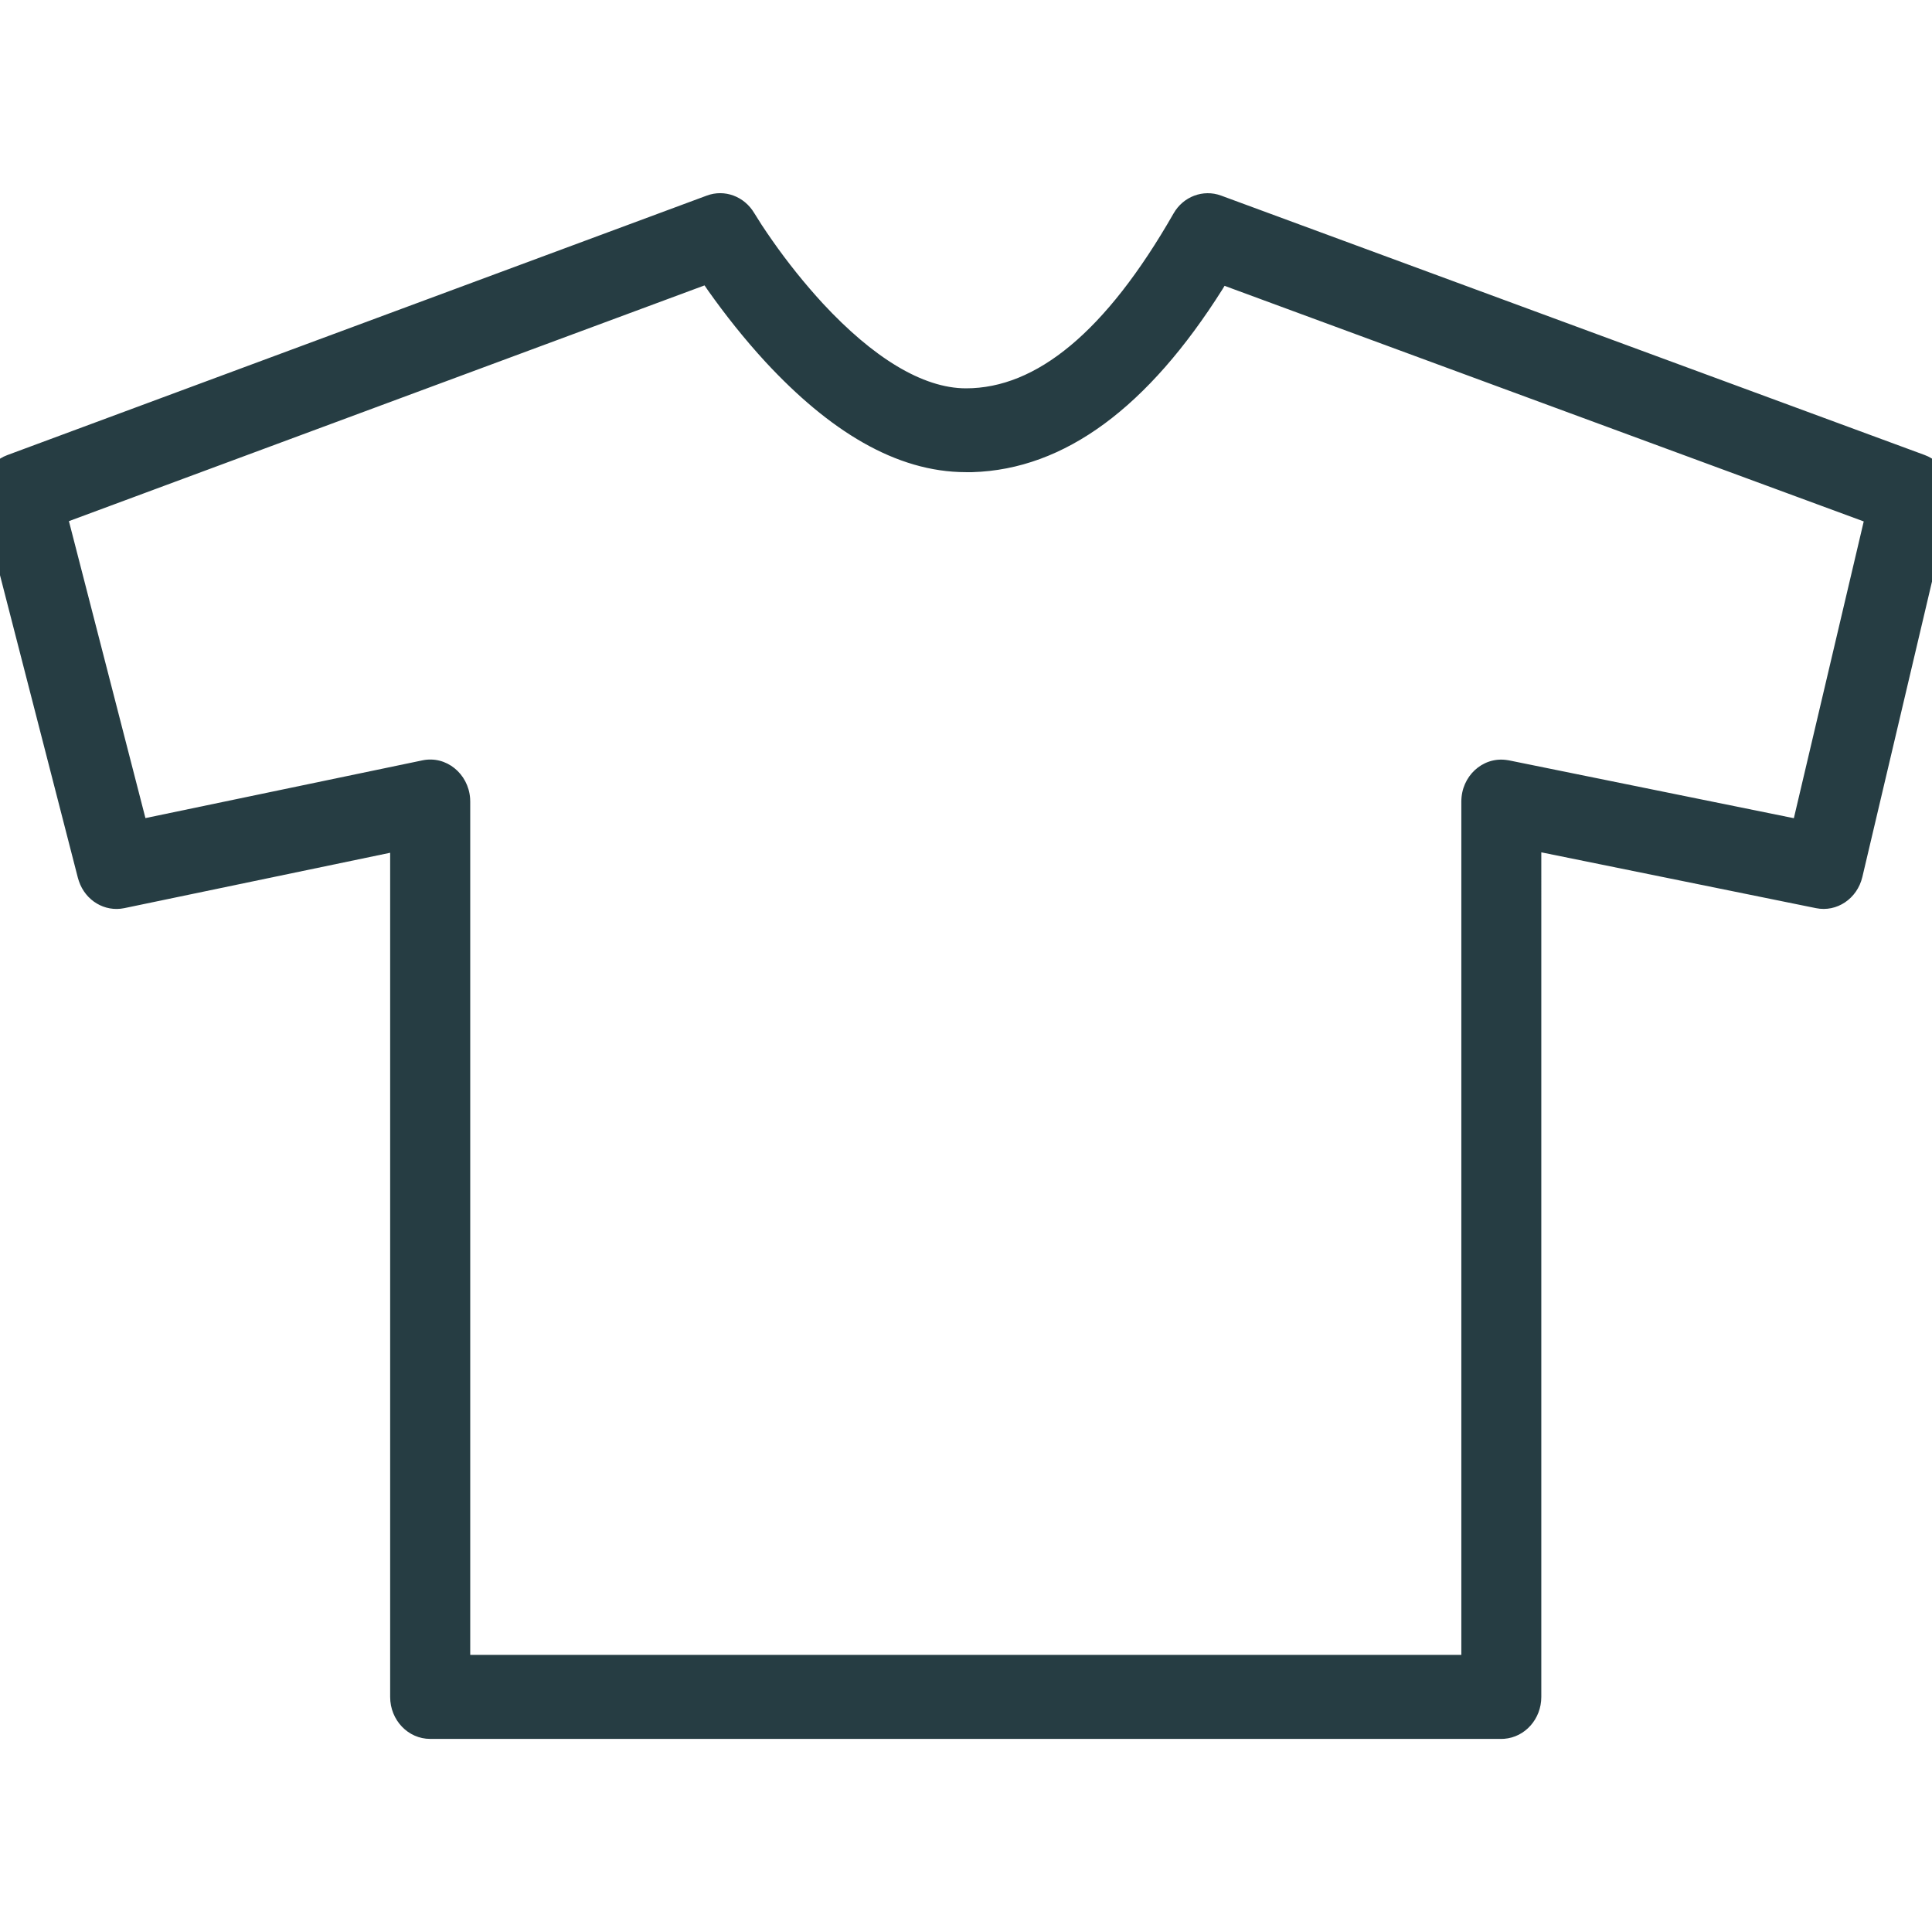 <svg xmlns="http://www.w3.org/2000/svg" width="18" height="18" viewBox="0 0 18 18">
    <path fill="#263D43" d="M10.933 1.99C10.3 3.096 9.654 3.618 9 3.618c-.407 0-.87-.291-1.333-.79-.171-.186-.33-.385-.47-.585-.037-.052-.07-.102-.1-.147l-.07-.111c-.093-.156-.276-.224-.441-.163L.068 4.24c-.183.068-.286.273-.235.47l.893 3.47.009.029c.061.181.24.29.423.252l2.477-.516v7.865c0 .216.167.391.373.391h9.98l.027-.001c.193-.015.345-.184.345-.39V7.941l2.559.52c.194.04.384-.088.432-.29l.818-3.47c.046-.195-.057-.396-.238-.462l-6.555-2.417c-.167-.061-.353.009-.443.168zM.643 4.855l5.921-2.196.033.048c.16.226.339.452.535.665.59.637 1.213 1.027 1.868 1.027h.058c.864-.025 1.64-.608 2.331-1.703l.02-.033 5.955 2.195-.651 2.765-2.655-.539-.027-.004c-.22-.028-.416.152-.416.388v7.95H4.381v-7.95l-.001-.03c-.017-.231-.223-.4-.444-.354l-2.581.538-.713-2.767z"/>
</svg>

